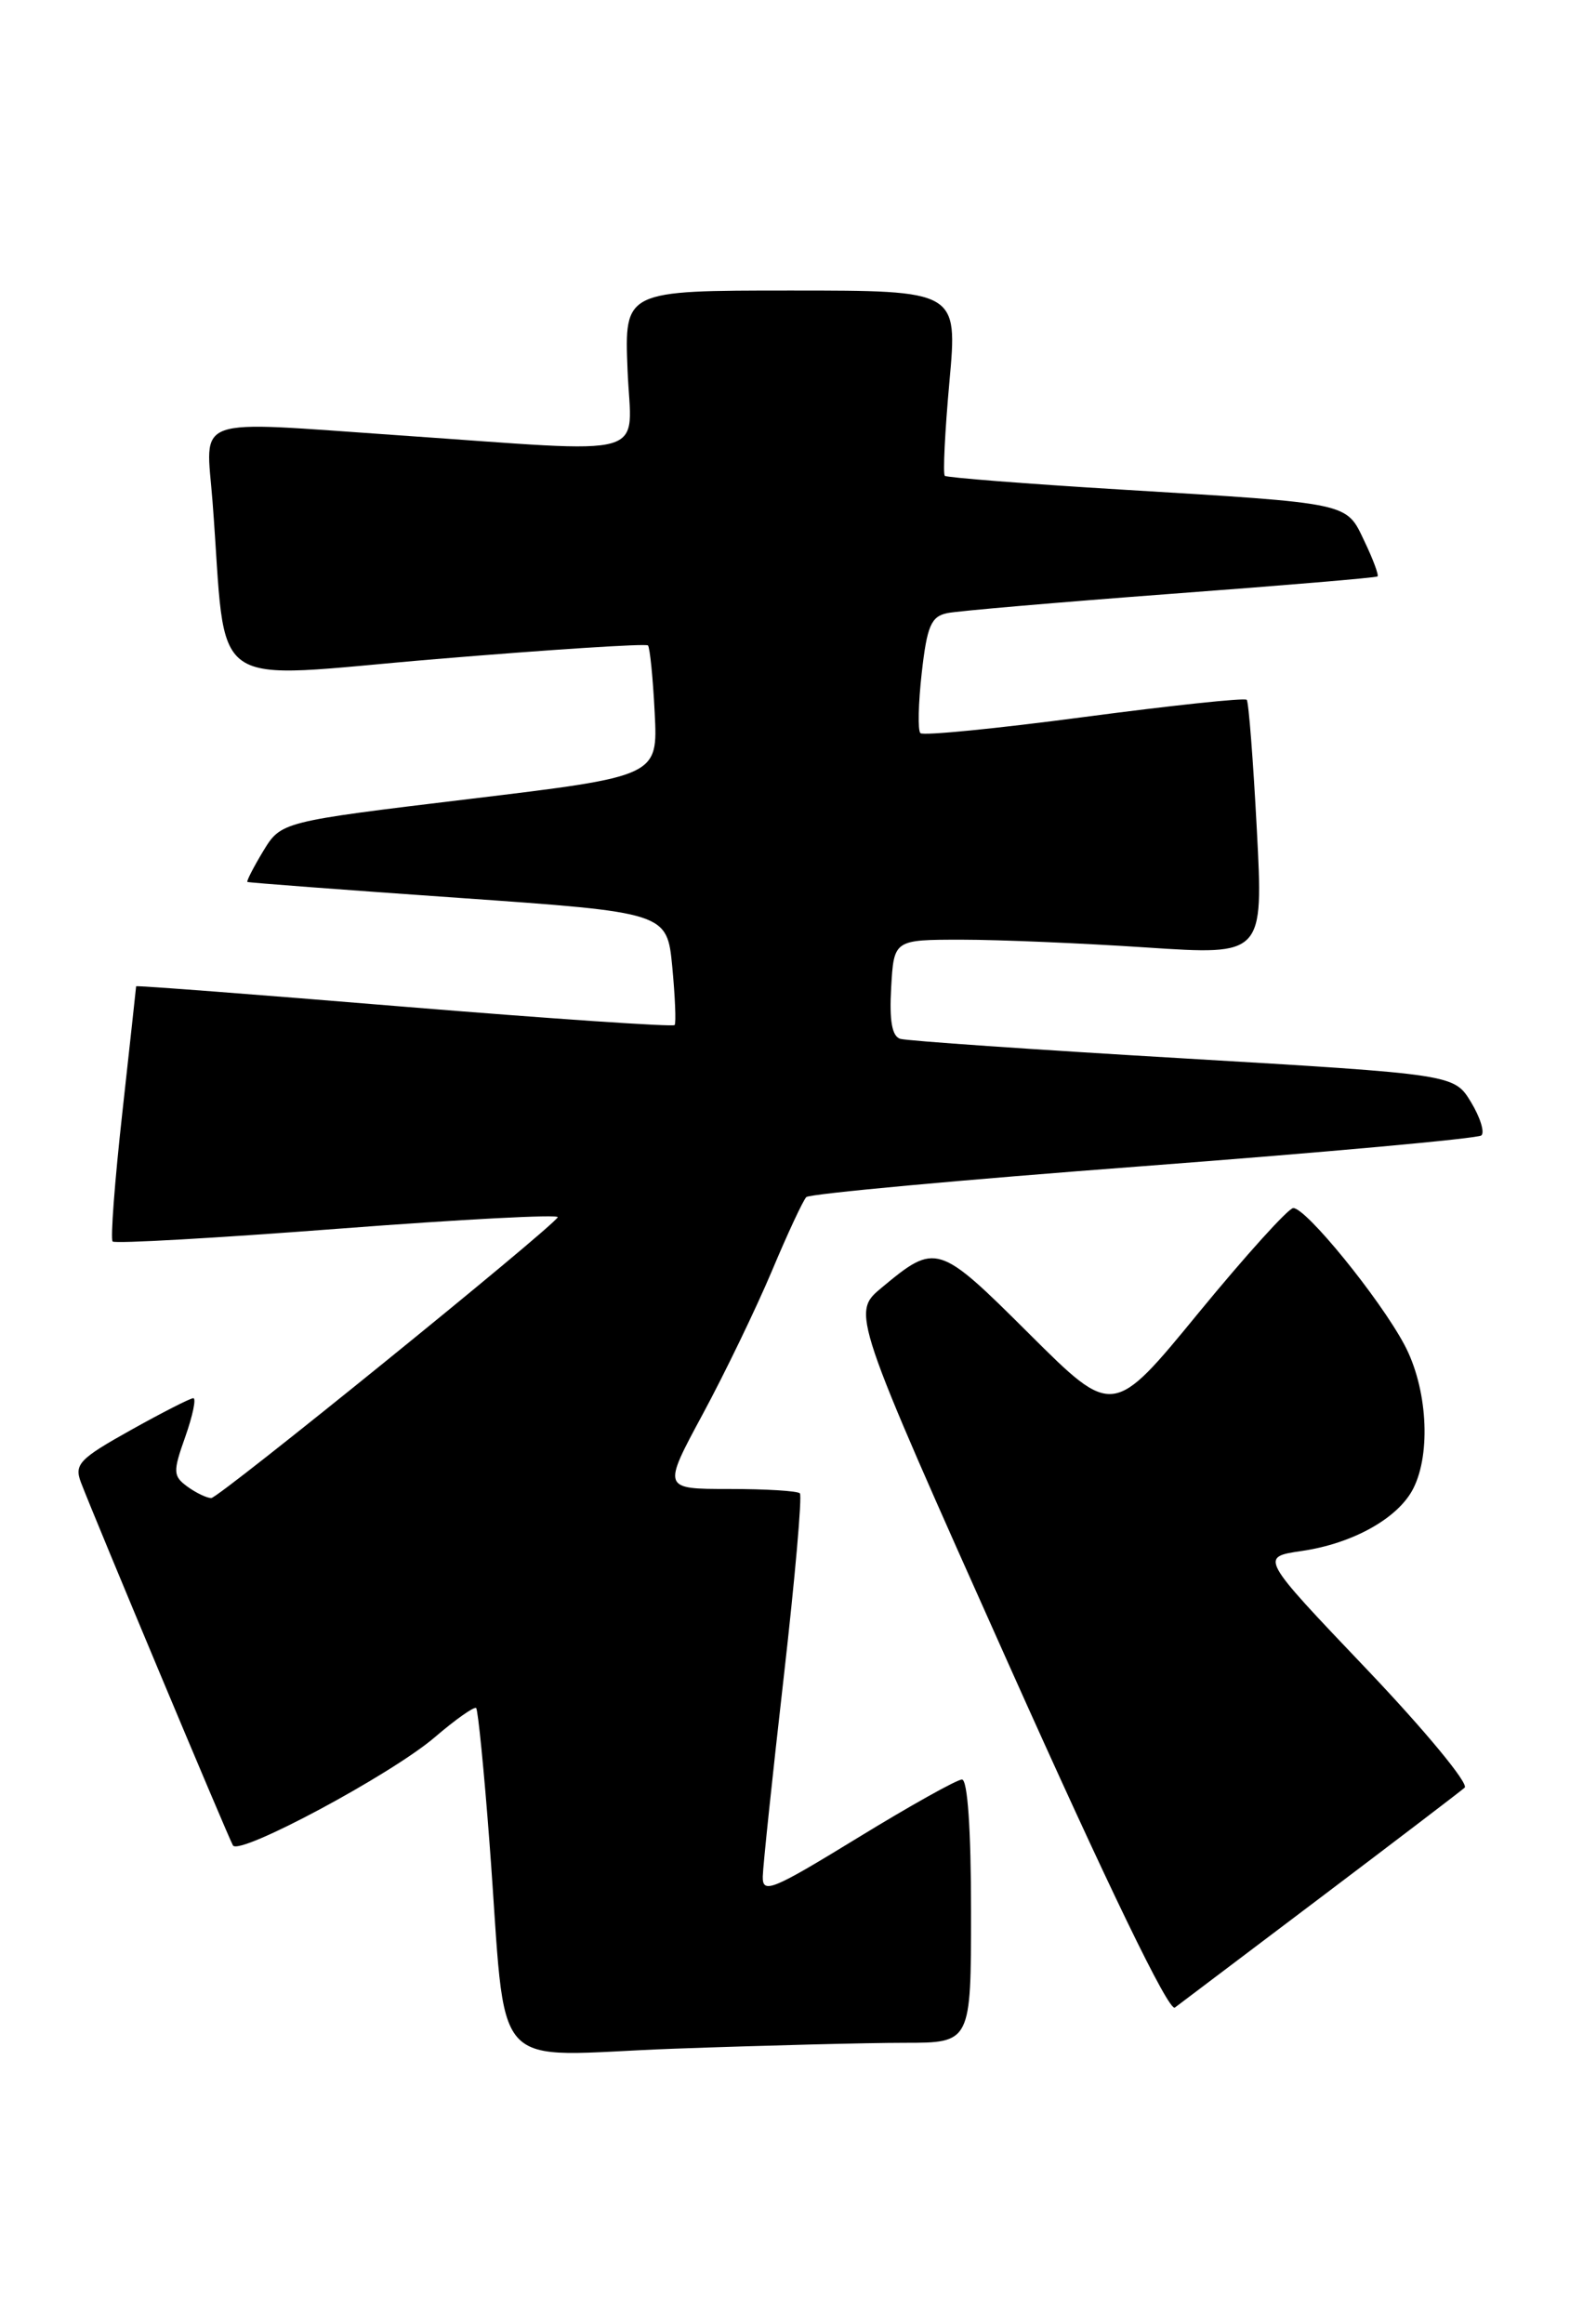 <?xml version="1.0" encoding="UTF-8" standalone="no"?>
<!DOCTYPE svg PUBLIC "-//W3C//DTD SVG 1.1//EN" "http://www.w3.org/Graphics/SVG/1.1/DTD/svg11.dtd" >
<svg xmlns="http://www.w3.org/2000/svg" xmlns:xlink="http://www.w3.org/1999/xlink" version="1.1" viewBox="0 0 173 256">
 <g >
 <path fill="currentColor"
d=" M 99.66 225.00 C 107.00 225.00 107.00 225.00 107.00 210.50 C 107.00 201.52 106.62 196.00 106.00 196.00 C 105.45 196.00 100.28 198.89 94.50 202.43 C 85.06 208.21 84.01 208.64 84.05 206.68 C 84.08 205.48 85.12 195.60 86.36 184.73 C 87.60 173.85 88.40 164.74 88.14 164.48 C 87.88 164.21 84.36 164.00 80.33 164.00 C 72.99 164.00 72.99 164.00 77.44 155.75 C 79.89 151.21 83.31 144.12 85.05 140.00 C 86.78 135.88 88.49 132.21 88.85 131.85 C 89.21 131.49 105.92 129.95 126.00 128.44 C 146.07 126.92 162.83 125.40 163.23 125.06 C 163.62 124.73 163.11 123.07 162.09 121.39 C 160.23 118.33 160.23 118.33 130.36 116.57 C 113.94 115.61 99.91 114.64 99.20 114.42 C 98.29 114.14 97.99 112.43 98.20 108.76 C 98.50 103.50 98.50 103.50 106.00 103.50 C 110.12 103.50 119.29 103.89 126.36 104.36 C 139.22 105.21 139.22 105.21 138.49 91.36 C 138.09 83.74 137.59 77.31 137.38 77.08 C 137.16 76.84 129.11 77.70 119.48 78.97 C 109.84 80.25 101.72 81.05 101.42 80.75 C 101.12 80.46 101.19 77.46 101.57 74.09 C 102.15 68.95 102.60 67.90 104.38 67.53 C 105.55 67.29 116.62 66.34 129.00 65.41 C 141.38 64.49 151.63 63.63 151.79 63.49 C 151.95 63.36 151.31 61.62 150.36 59.64 C 148.30 55.31 149.06 55.47 123.50 53.92 C 113.05 53.29 104.32 52.60 104.11 52.41 C 103.89 52.21 104.12 47.53 104.62 42.02 C 105.53 32.00 105.53 32.00 87.16 32.00 C 68.80 32.00 68.80 32.00 69.15 40.75 C 69.55 50.71 72.39 49.90 44.00 47.95 C 20.77 46.35 22.69 45.67 23.42 55.25 C 25.07 76.73 22.24 74.74 48.08 72.59 C 60.69 71.54 71.19 70.87 71.40 71.09 C 71.61 71.32 71.95 74.65 72.14 78.50 C 72.50 85.50 72.50 85.50 51.74 88.00 C 30.98 90.50 30.98 90.50 29.00 93.75 C 27.92 95.54 27.14 97.07 27.26 97.14 C 27.39 97.22 37.85 98.01 50.50 98.89 C 73.50 100.50 73.50 100.50 74.08 106.50 C 74.39 109.80 74.51 112.68 74.34 112.90 C 74.17 113.12 60.75 112.21 44.51 110.88 C 28.28 109.54 15.00 108.53 15.00 108.63 C 15.00 108.73 14.31 114.99 13.48 122.55 C 12.64 130.10 12.16 136.49 12.41 136.74 C 12.66 137.00 23.89 136.36 37.35 135.33 C 50.82 134.30 61.66 133.73 61.46 134.07 C 60.62 135.42 24.11 165.00 23.28 165.00 C 22.79 165.00 21.60 164.43 20.65 163.74 C 19.06 162.57 19.04 162.12 20.42 158.24 C 21.24 155.91 21.64 154.00 21.30 154.00 C 20.97 154.00 17.85 155.59 14.38 157.53 C 8.74 160.68 8.16 161.29 8.92 163.28 C 10.47 167.34 25.20 202.49 25.67 203.26 C 26.37 204.42 43.11 195.45 47.89 191.36 C 50.20 189.38 52.26 187.93 52.47 188.13 C 52.67 188.34 53.34 195.03 53.94 203.00 C 55.93 229.18 53.44 226.41 74.24 225.65 C 84.19 225.29 95.62 225.00 99.66 225.00 Z  M 145.50 209.01 C 153.75 202.78 160.90 197.33 161.39 196.90 C 161.88 196.47 157.01 190.58 150.56 183.81 C 138.83 171.50 138.83 171.50 143.43 170.83 C 149.08 170.01 154.08 167.21 155.73 163.95 C 157.72 160.03 157.27 152.82 154.75 148.11 C 152.01 142.98 143.88 133.00 142.50 133.06 C 141.95 133.09 137.26 138.28 132.07 144.60 C 122.64 156.10 122.64 156.10 113.44 146.94 C 103.38 136.92 103.14 136.85 97.16 141.82 C 93.82 144.59 93.82 144.59 111.12 183.25 C 122.12 207.83 128.80 221.61 129.46 221.12 C 130.03 220.69 137.25 215.24 145.50 209.01 Z "/>
</g>
</svg>